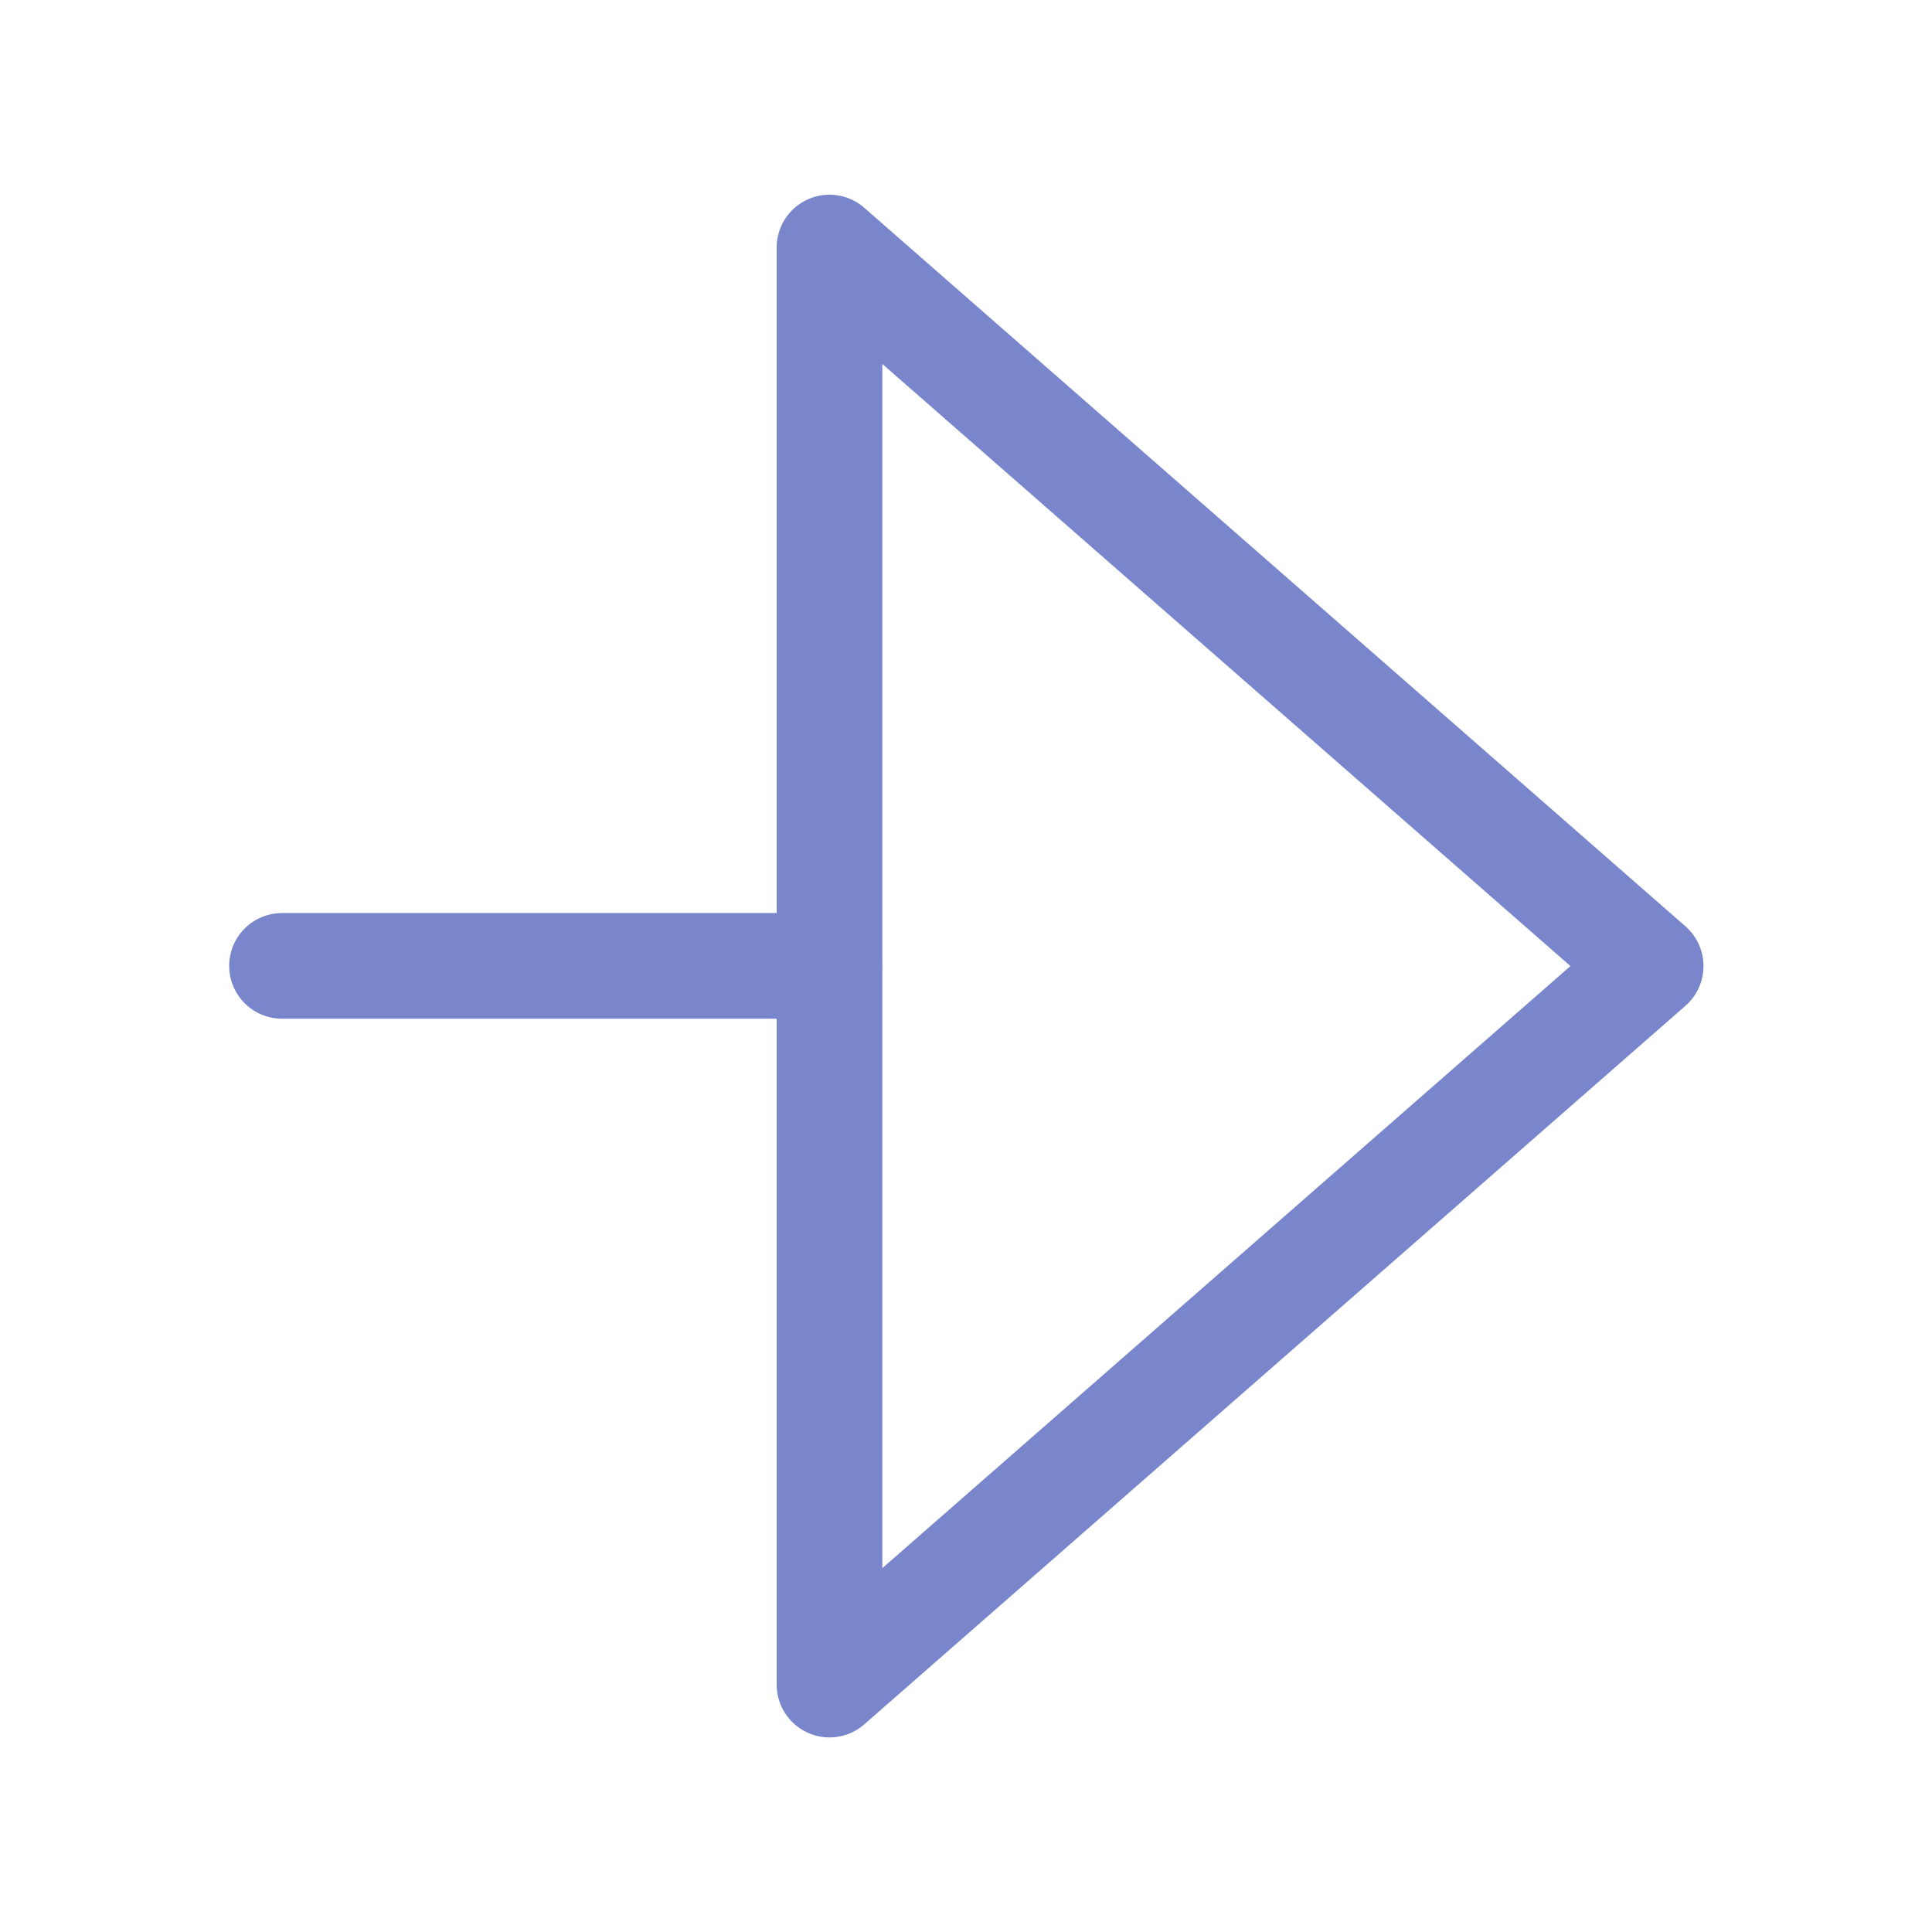 <?xml version="1.0" encoding="utf-8"?>
<!-- Generator: Adobe Illustrator 16.0.3, SVG Export Plug-In . SVG Version: 6.00 Build 0)  -->
<!DOCTYPE svg PUBLIC "-//W3C//DTD SVG 1.1//EN" "http://www.w3.org/Graphics/SVG/1.1/DTD/svg11.dtd">
<svg version="1.1" id="Ebene_1" xmlns="http://www.w3.org/2000/svg" xmlns:xlink="http://www.w3.org/1999/xlink" x="0px" y="0px"
	 width="32px" height="32px" viewBox="0 0 32 32" enable-background="new 0 0 32 32" xml:space="preserve">
<polygon fill="none" stroke="#7986CB" stroke-width="1.75" stroke-linecap="round" stroke-linejoin="round" stroke-miterlimit="10" points="
	13.739,4.1 13.739,27.902 27.34,16.001 "/>
<line fill="none" stroke="#7986CB" stroke-width="1.75" stroke-linecap="round" stroke-linejoin="round" stroke-miterlimit="10" x1="13.735" y1="15.998" x2="4.671" y2="15.998"/>
</svg>
